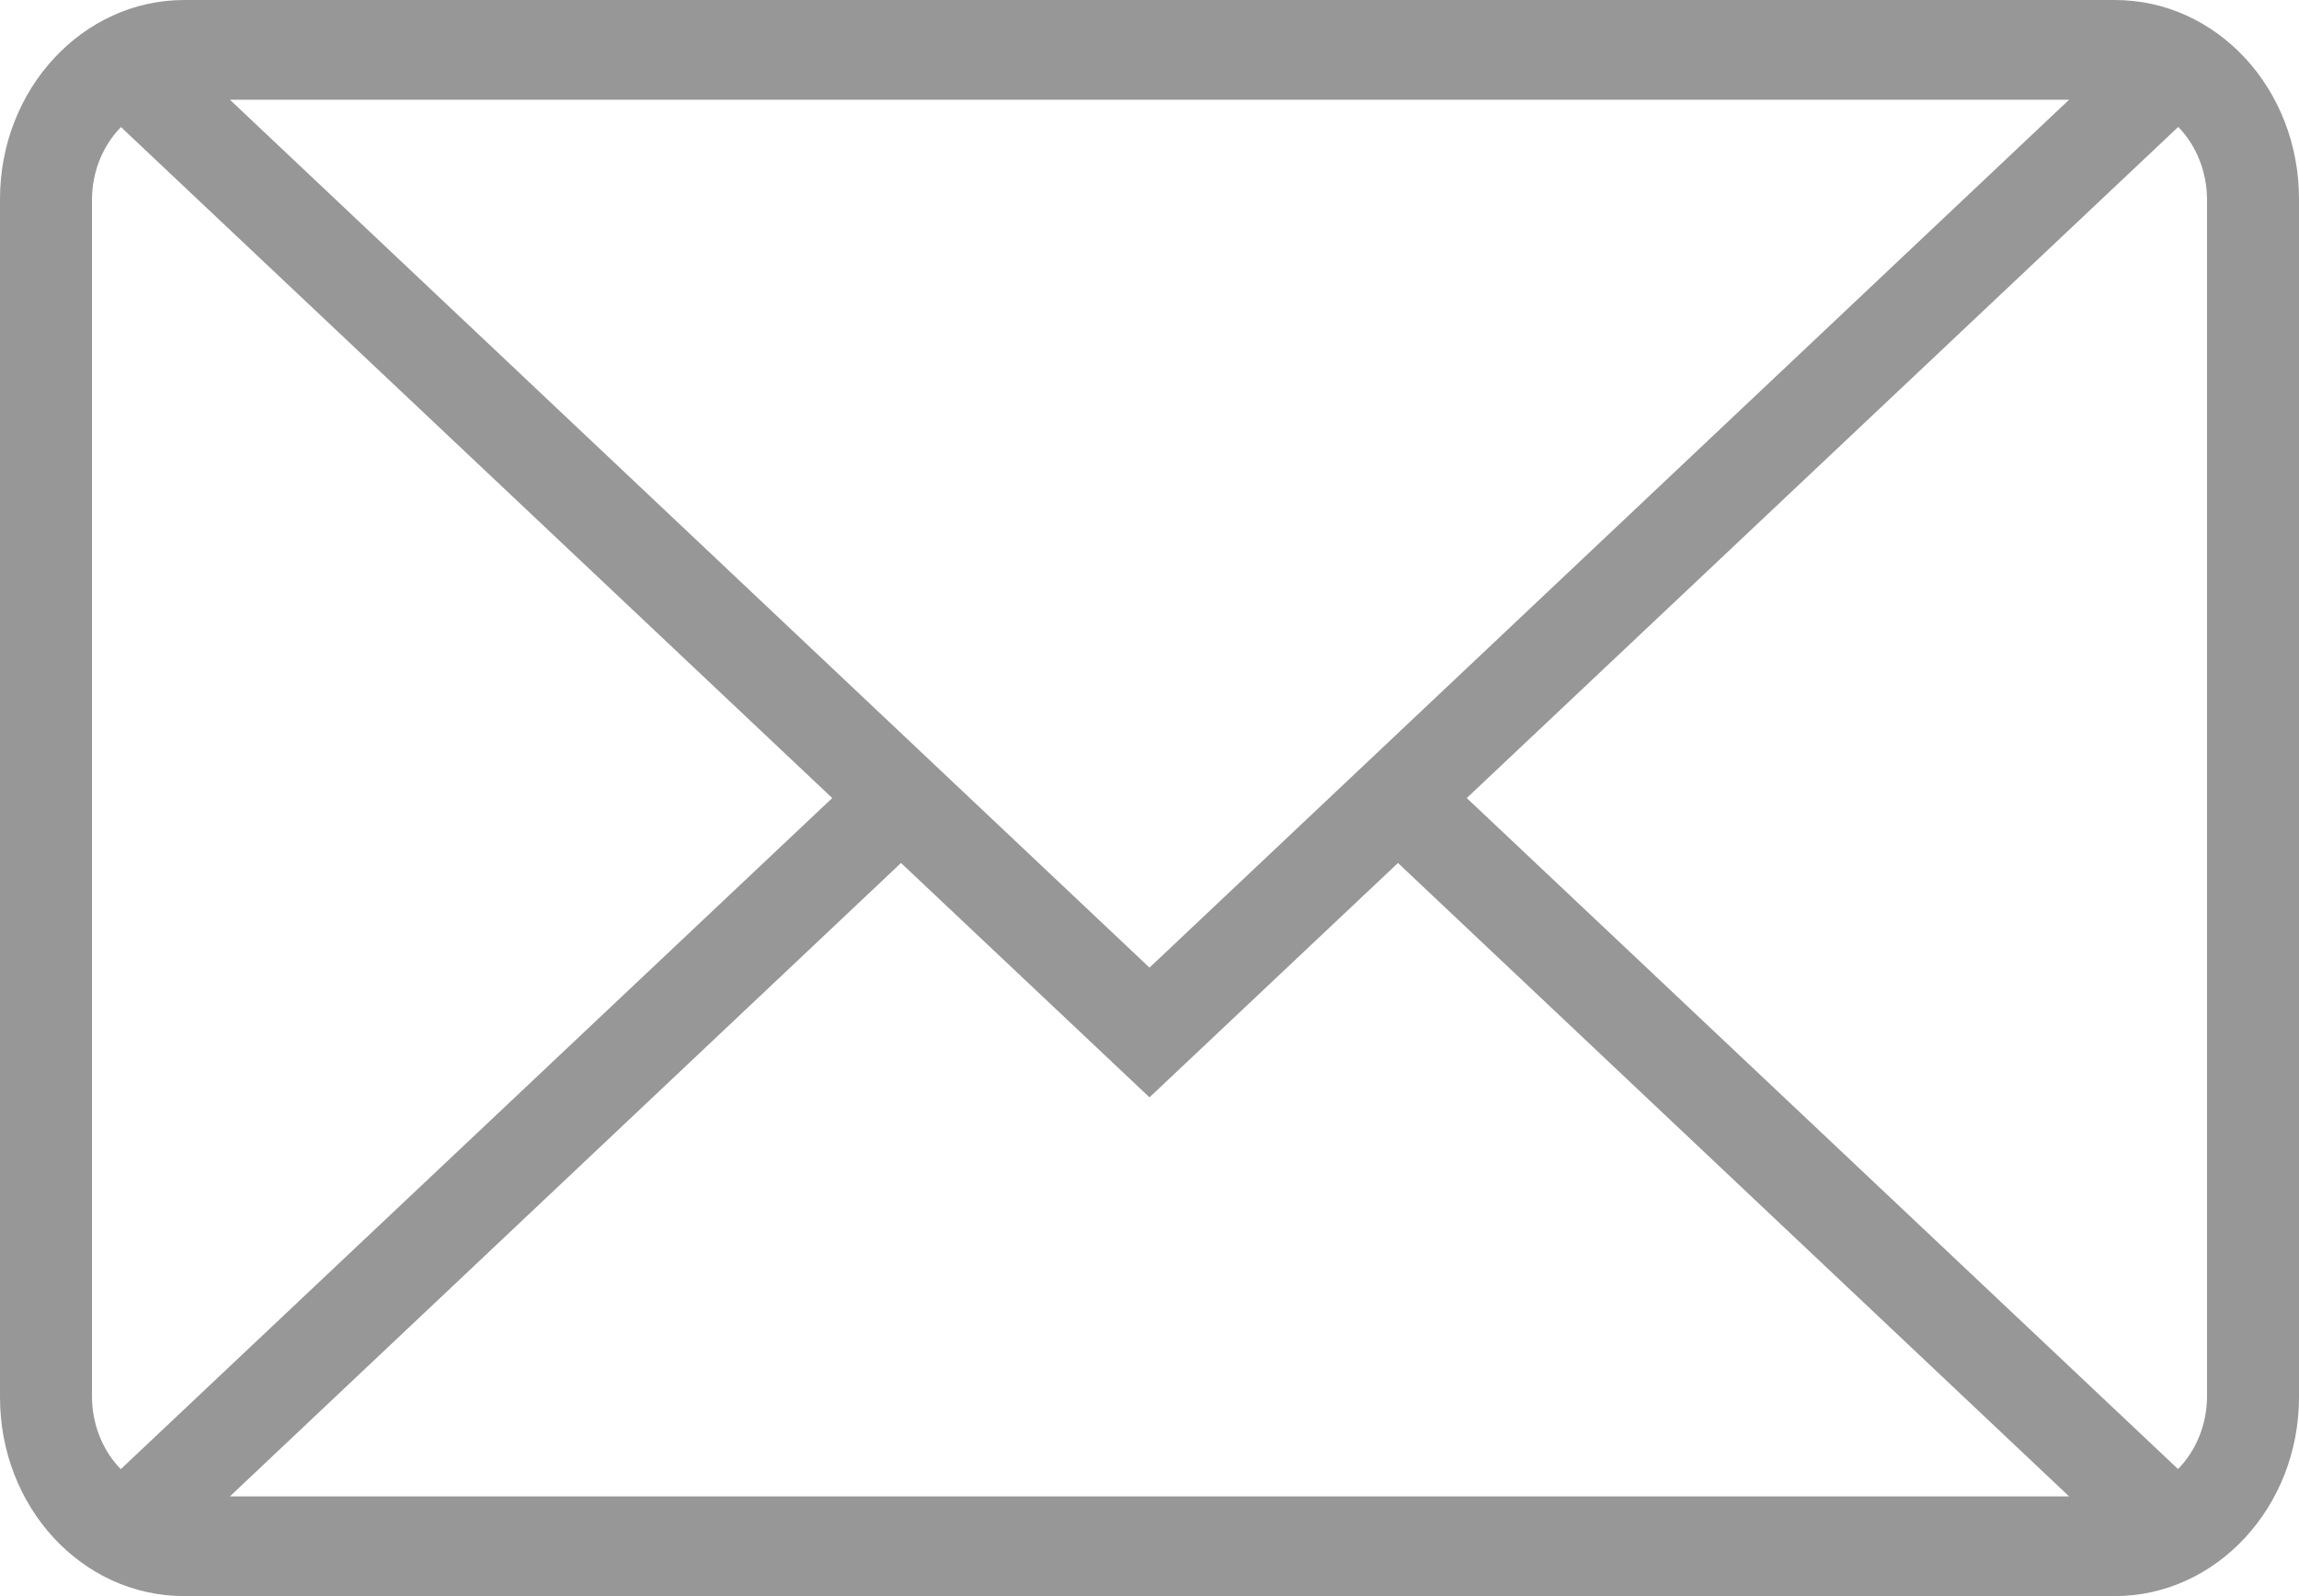 <?xml version="1.0" encoding="UTF-8" standalone="no"?>
<svg width="36px" height="25px" viewBox="0 0 36 25" version="1.1" xmlns="http://www.w3.org/2000/svg" xmlns:xlink="http://www.w3.org/1999/xlink" xmlns:sketch="http://www.bohemiancoding.com/sketch/ns">
    <!-- Generator: Sketch 3.1.1 (8761) - http://www.bohemiancoding.com/sketch -->
    <title>messages</title>
    <desc>Created with Sketch.</desc>
    <defs></defs>
    <g id="menu+feed+search" stroke="none" stroke-width="1" fill="none" fill-rule="evenodd" sketch:type="MSPage">
        <g id="menu(logged)" sketch:type="MSArtboardGroup" transform="translate(-42, -534)" fill="#979797">
            <g id="menu" sketch:type="MSLayerGroup" transform="translate(0, 212)">
                <path d="M55.032,334.5 L43.894,323.99 C43.614,324.277 43.44,324.684 43.44,325.136 L43.44,343.864 C43.44,344.317 43.612,344.725 43.891,345.012 M64.968,334.5 L76.109,323.988 C76.388,324.275 76.56,324.683 76.56,325.136 L76.56,343.864 C76.56,344.316 76.386,344.723 76.106,345.01 M74.4,345.438 L45.6,345.438 L56.109,335.517 L60,339.188 L63.891,335.517 M44.885,322 C43.292,322 42,323.398 42,325.116 L42,343.884 C42,345.605 43.281,347 44.885,347 L75.115,347 C76.708,347 78,345.602 78,343.884 L78,325.116 C78,323.395 76.719,322 75.115,322 L44.885,322 L44.885,322 Z M74.4,323.562 L45.6,323.562 L60,337.156" id="messages" sketch:type="MSShapeGroup"></path>
            </g>
        </g>
    </g>
</svg>
